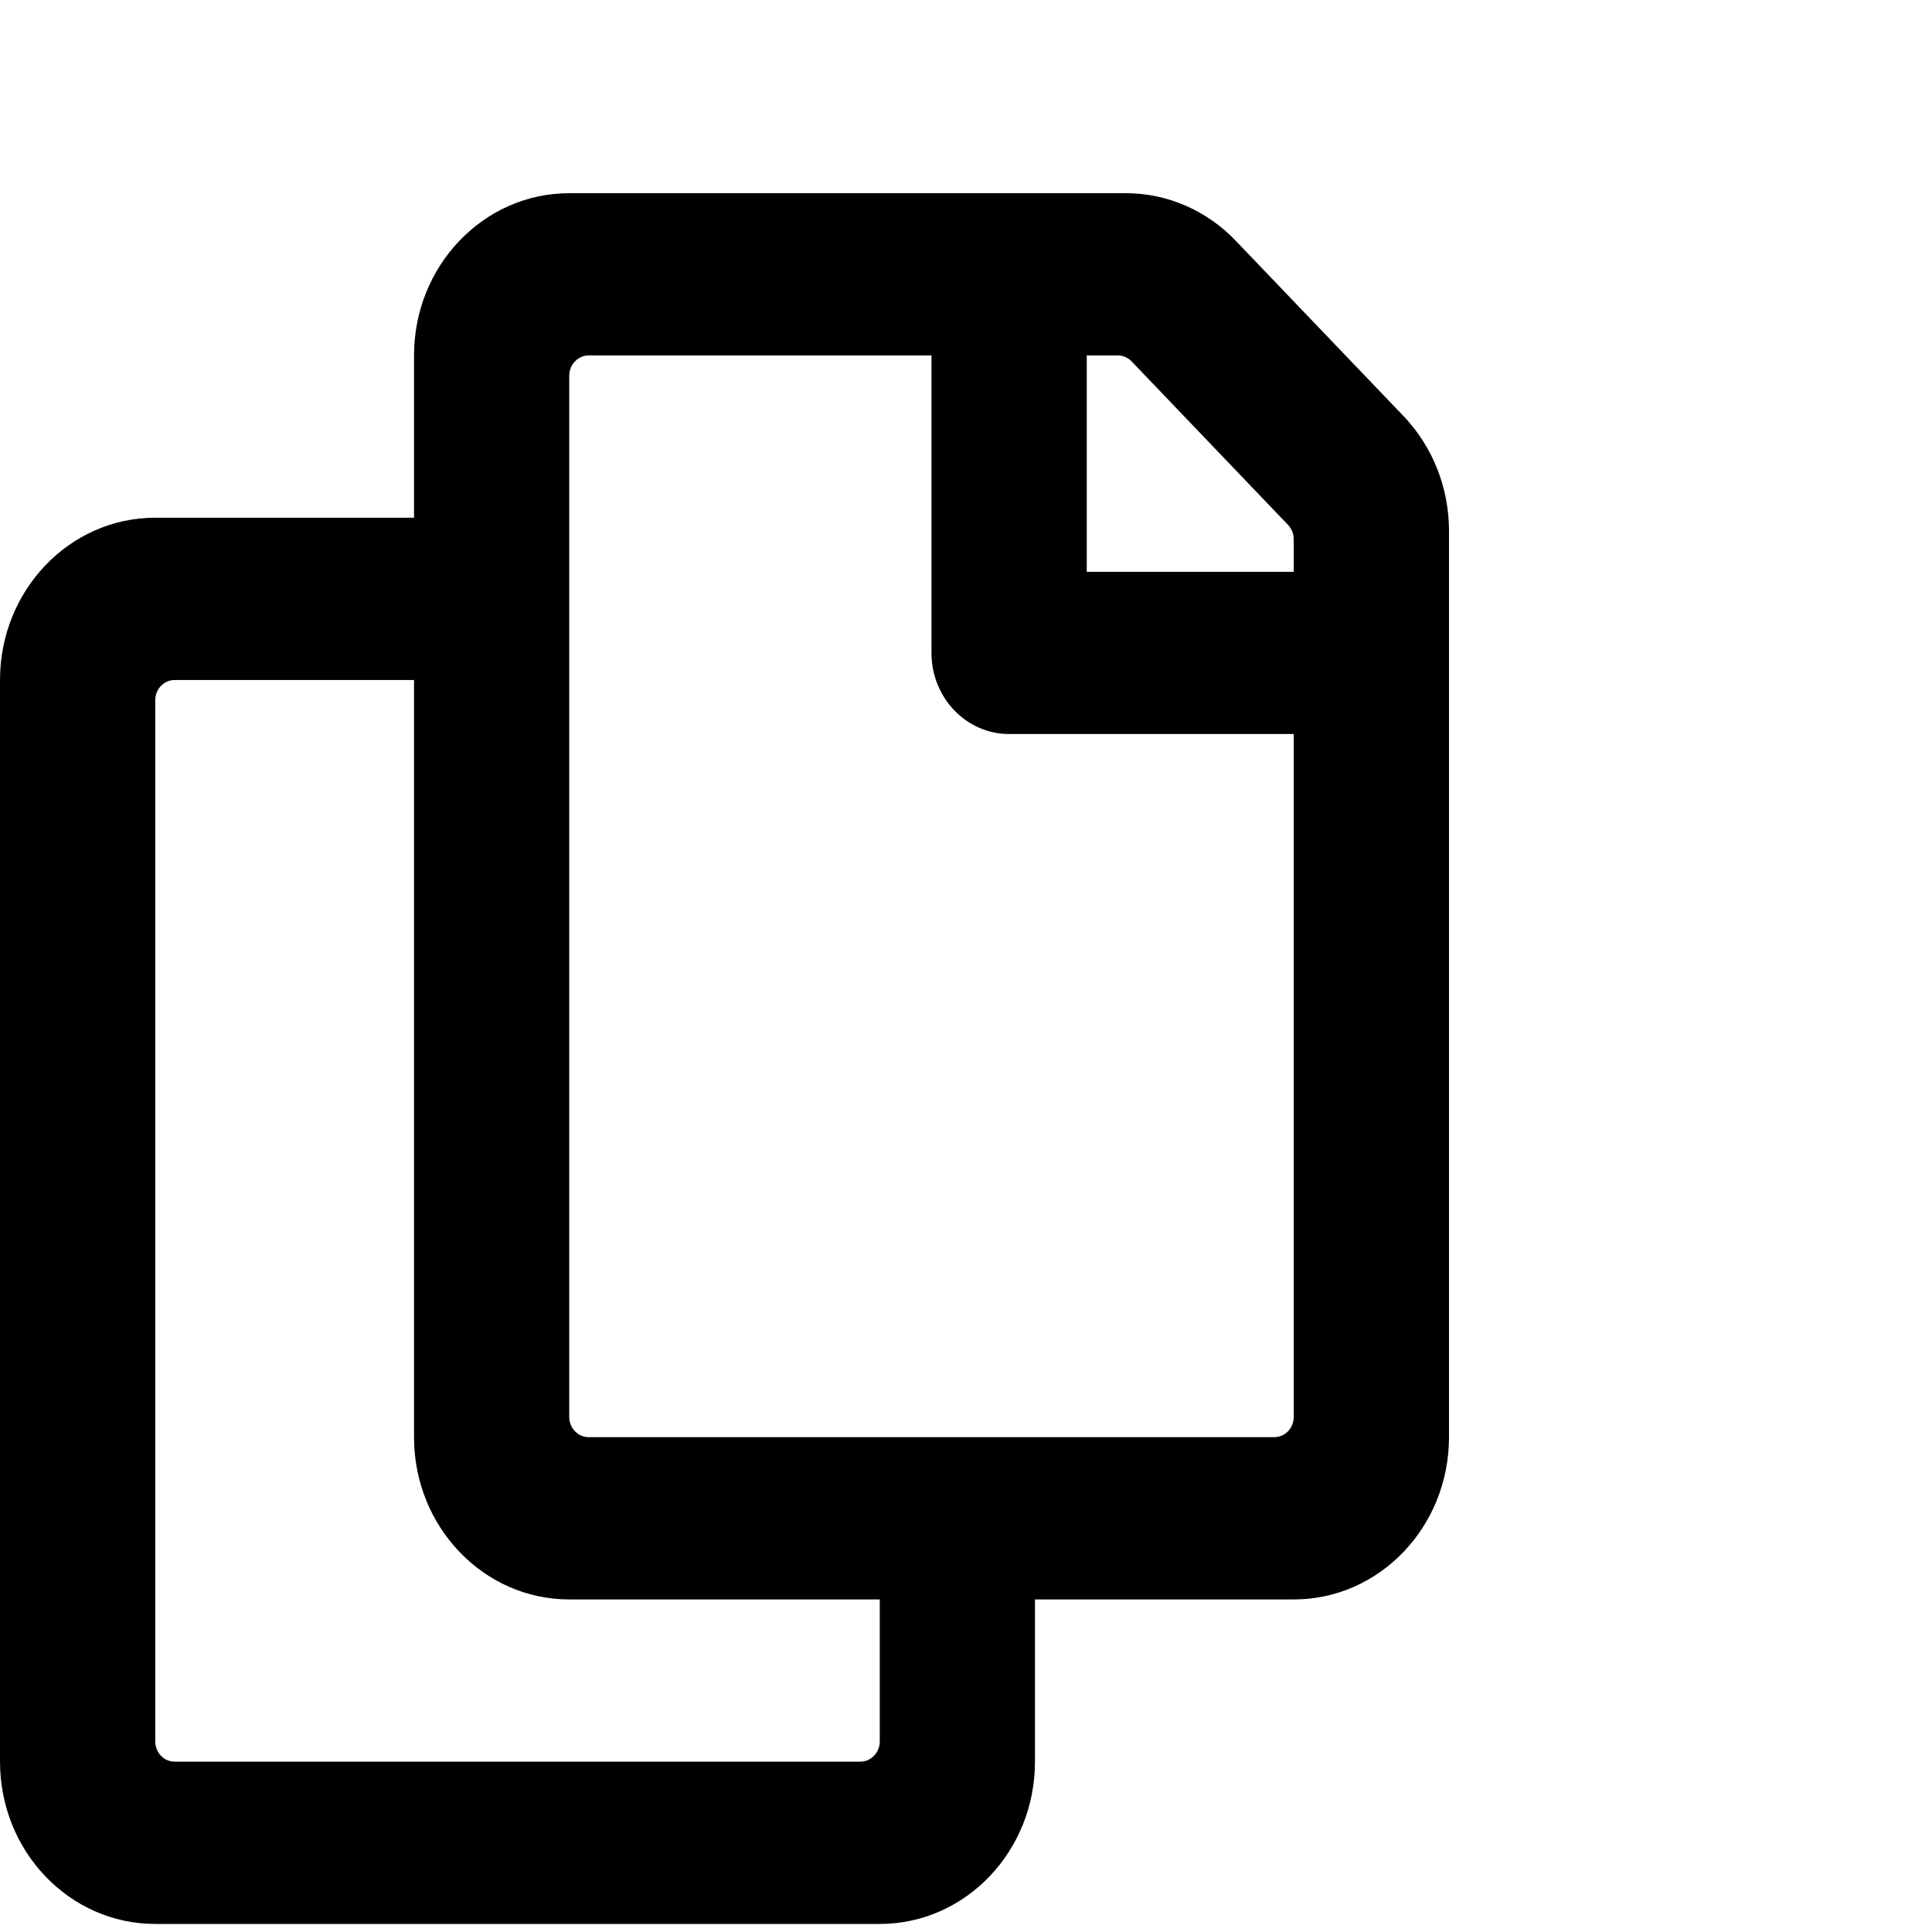 <svg xmlns="http://www.w3.org/2000/svg" width="30" height="30" viewBox="0 0 30 30" fill="none">
<path d="M21.794 6.461L19.188 3.738C18.736 3.265 18.123 3 17.484 3L8.839 3C7.508 3 6.429 4.128 6.429 5.519V8.039H2.411C1.079 8.039 0 9.167 0 10.559V27.355C0 28.747 1.079 29.875 2.411 29.875H13.661C14.992 29.875 16.071 28.747 16.071 27.355V24.836H20.089C21.421 24.836 22.5 23.708 22.5 22.316V8.243C22.5 7.575 22.246 6.934 21.794 6.461ZM13.359 27.355H2.712C2.632 27.355 2.555 27.322 2.499 27.263C2.442 27.204 2.411 27.124 2.411 27.04V10.873C2.411 10.79 2.442 10.71 2.499 10.651C2.555 10.592 2.632 10.559 2.712 10.559H6.429V22.316C6.429 23.708 7.508 24.836 8.839 24.836H13.661V27.04C13.661 27.124 13.629 27.204 13.572 27.263C13.516 27.322 13.439 27.355 13.359 27.355ZM19.788 22.316H9.141C9.061 22.316 8.984 22.283 8.928 22.224C8.871 22.165 8.839 22.085 8.839 22.001V5.834C8.839 5.751 8.871 5.671 8.928 5.612C8.984 5.553 9.061 5.519 9.141 5.519H14.464V10.139C14.464 10.834 15.004 11.398 15.67 11.398H20.089V22.001C20.089 22.085 20.058 22.165 20.001 22.224C19.945 22.283 19.868 22.316 19.788 22.316ZM20.089 8.879H16.875V5.519H17.359C17.439 5.519 17.515 5.553 17.572 5.612L20.001 8.151C20.029 8.18 20.051 8.215 20.066 8.253C20.081 8.291 20.089 8.332 20.089 8.373V8.879Z" fill="black"/>
</svg>